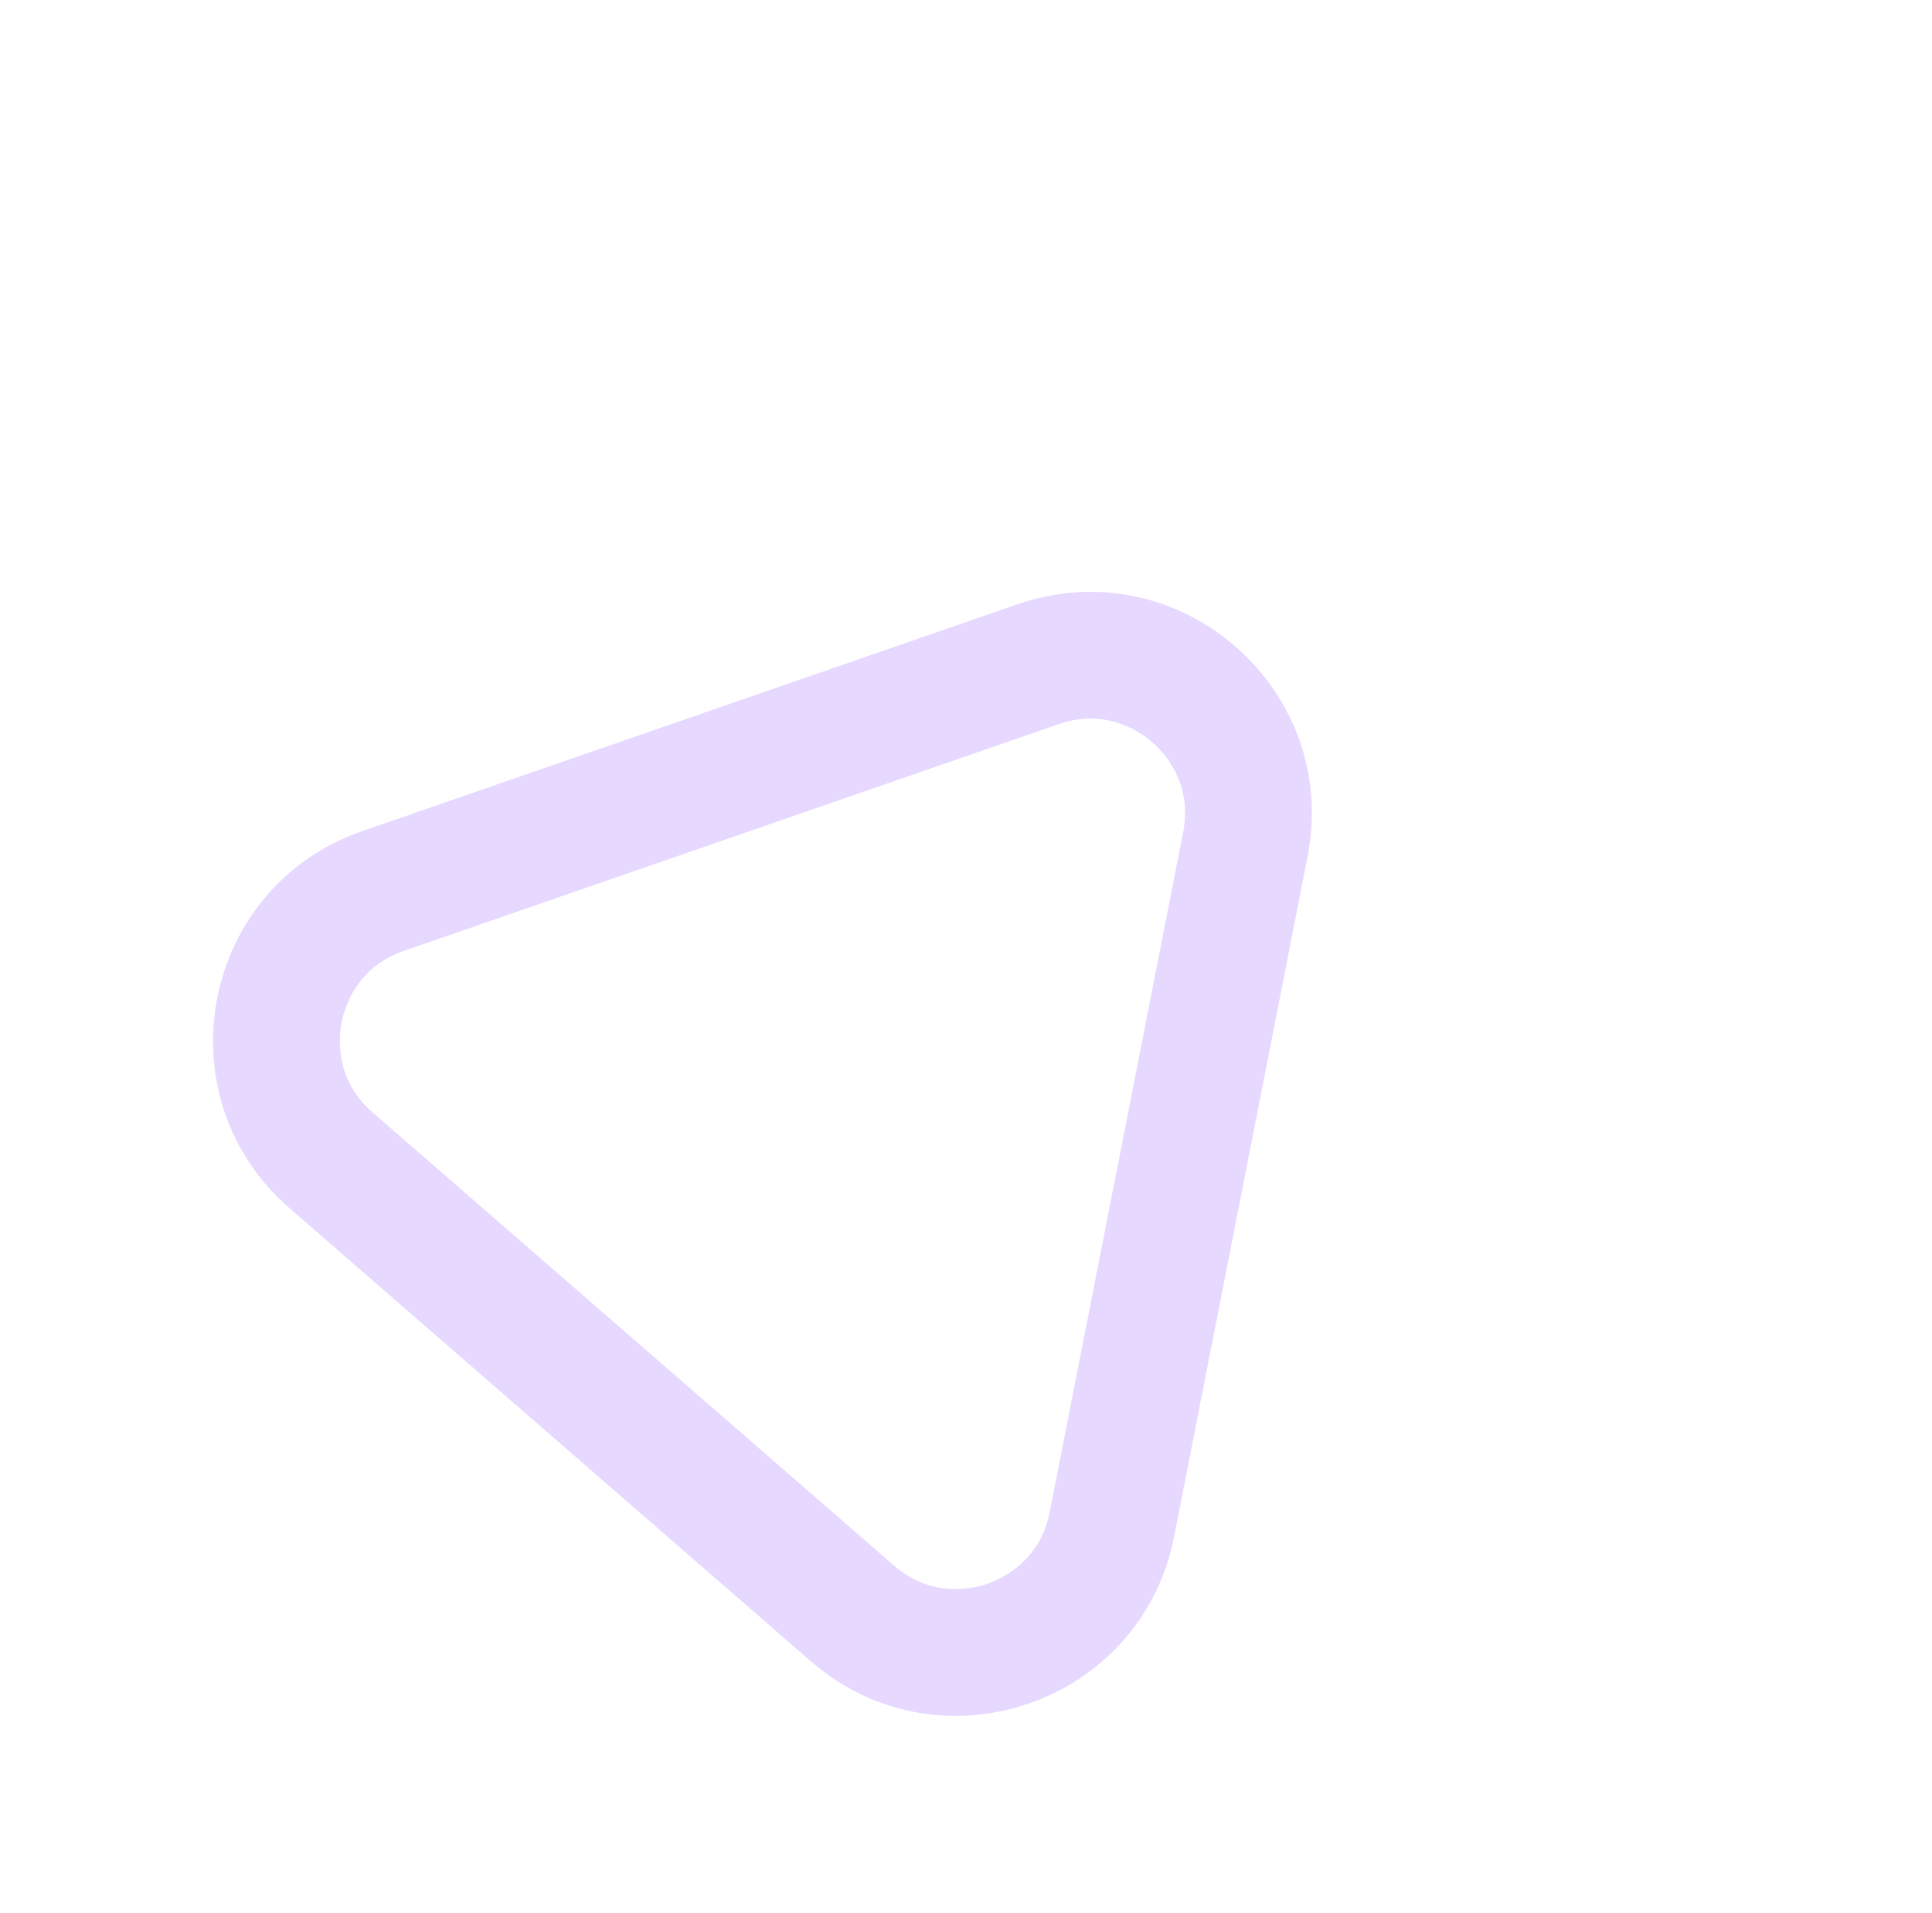 <svg xmlns="http://www.w3.org/2000/svg" width="60.959" height="60.367" viewBox="0 0 60.959 60.367">
  <g id="Polygone_13" data-name="Polygone 13" transform="translate(26.242) rotate(41)" fill="none" opacity="0.2">
    <path d="M16.932,10.554a7,7,0,0,1,12.137,0l10.9,18.957A7,7,0,0,1,33.9,40H12.1A7,7,0,0,1,6.031,29.511Z" stroke="none"/>
    <path d="M 23 11.043 C 22.478 11.043 21.18 11.19 20.399 12.548 L 9.499 31.505 C 8.721 32.858 9.242 34.052 9.503 34.502 C 9.763 34.953 10.538 36 12.1 36 L 33.9 36 C 35.462 36 36.237 34.953 36.497 34.502 C 36.758 34.052 37.279 32.858 36.501 31.505 L 25.601 12.548 C 24.82 11.19 23.522 11.043 23 11.043 M 23 7.043 C 25.361 7.043 27.723 8.213 29.068 10.554 L 39.969 29.511 C 42.652 34.177 39.283 40 33.9 40 L 12.1 40 C 6.717 40 3.348 34.177 6.031 29.511 L 16.932 10.554 C 18.277 8.213 20.639 7.043 23 7.043 Z" stroke="none" fill="#813afe"/>
  </g>
</svg>
